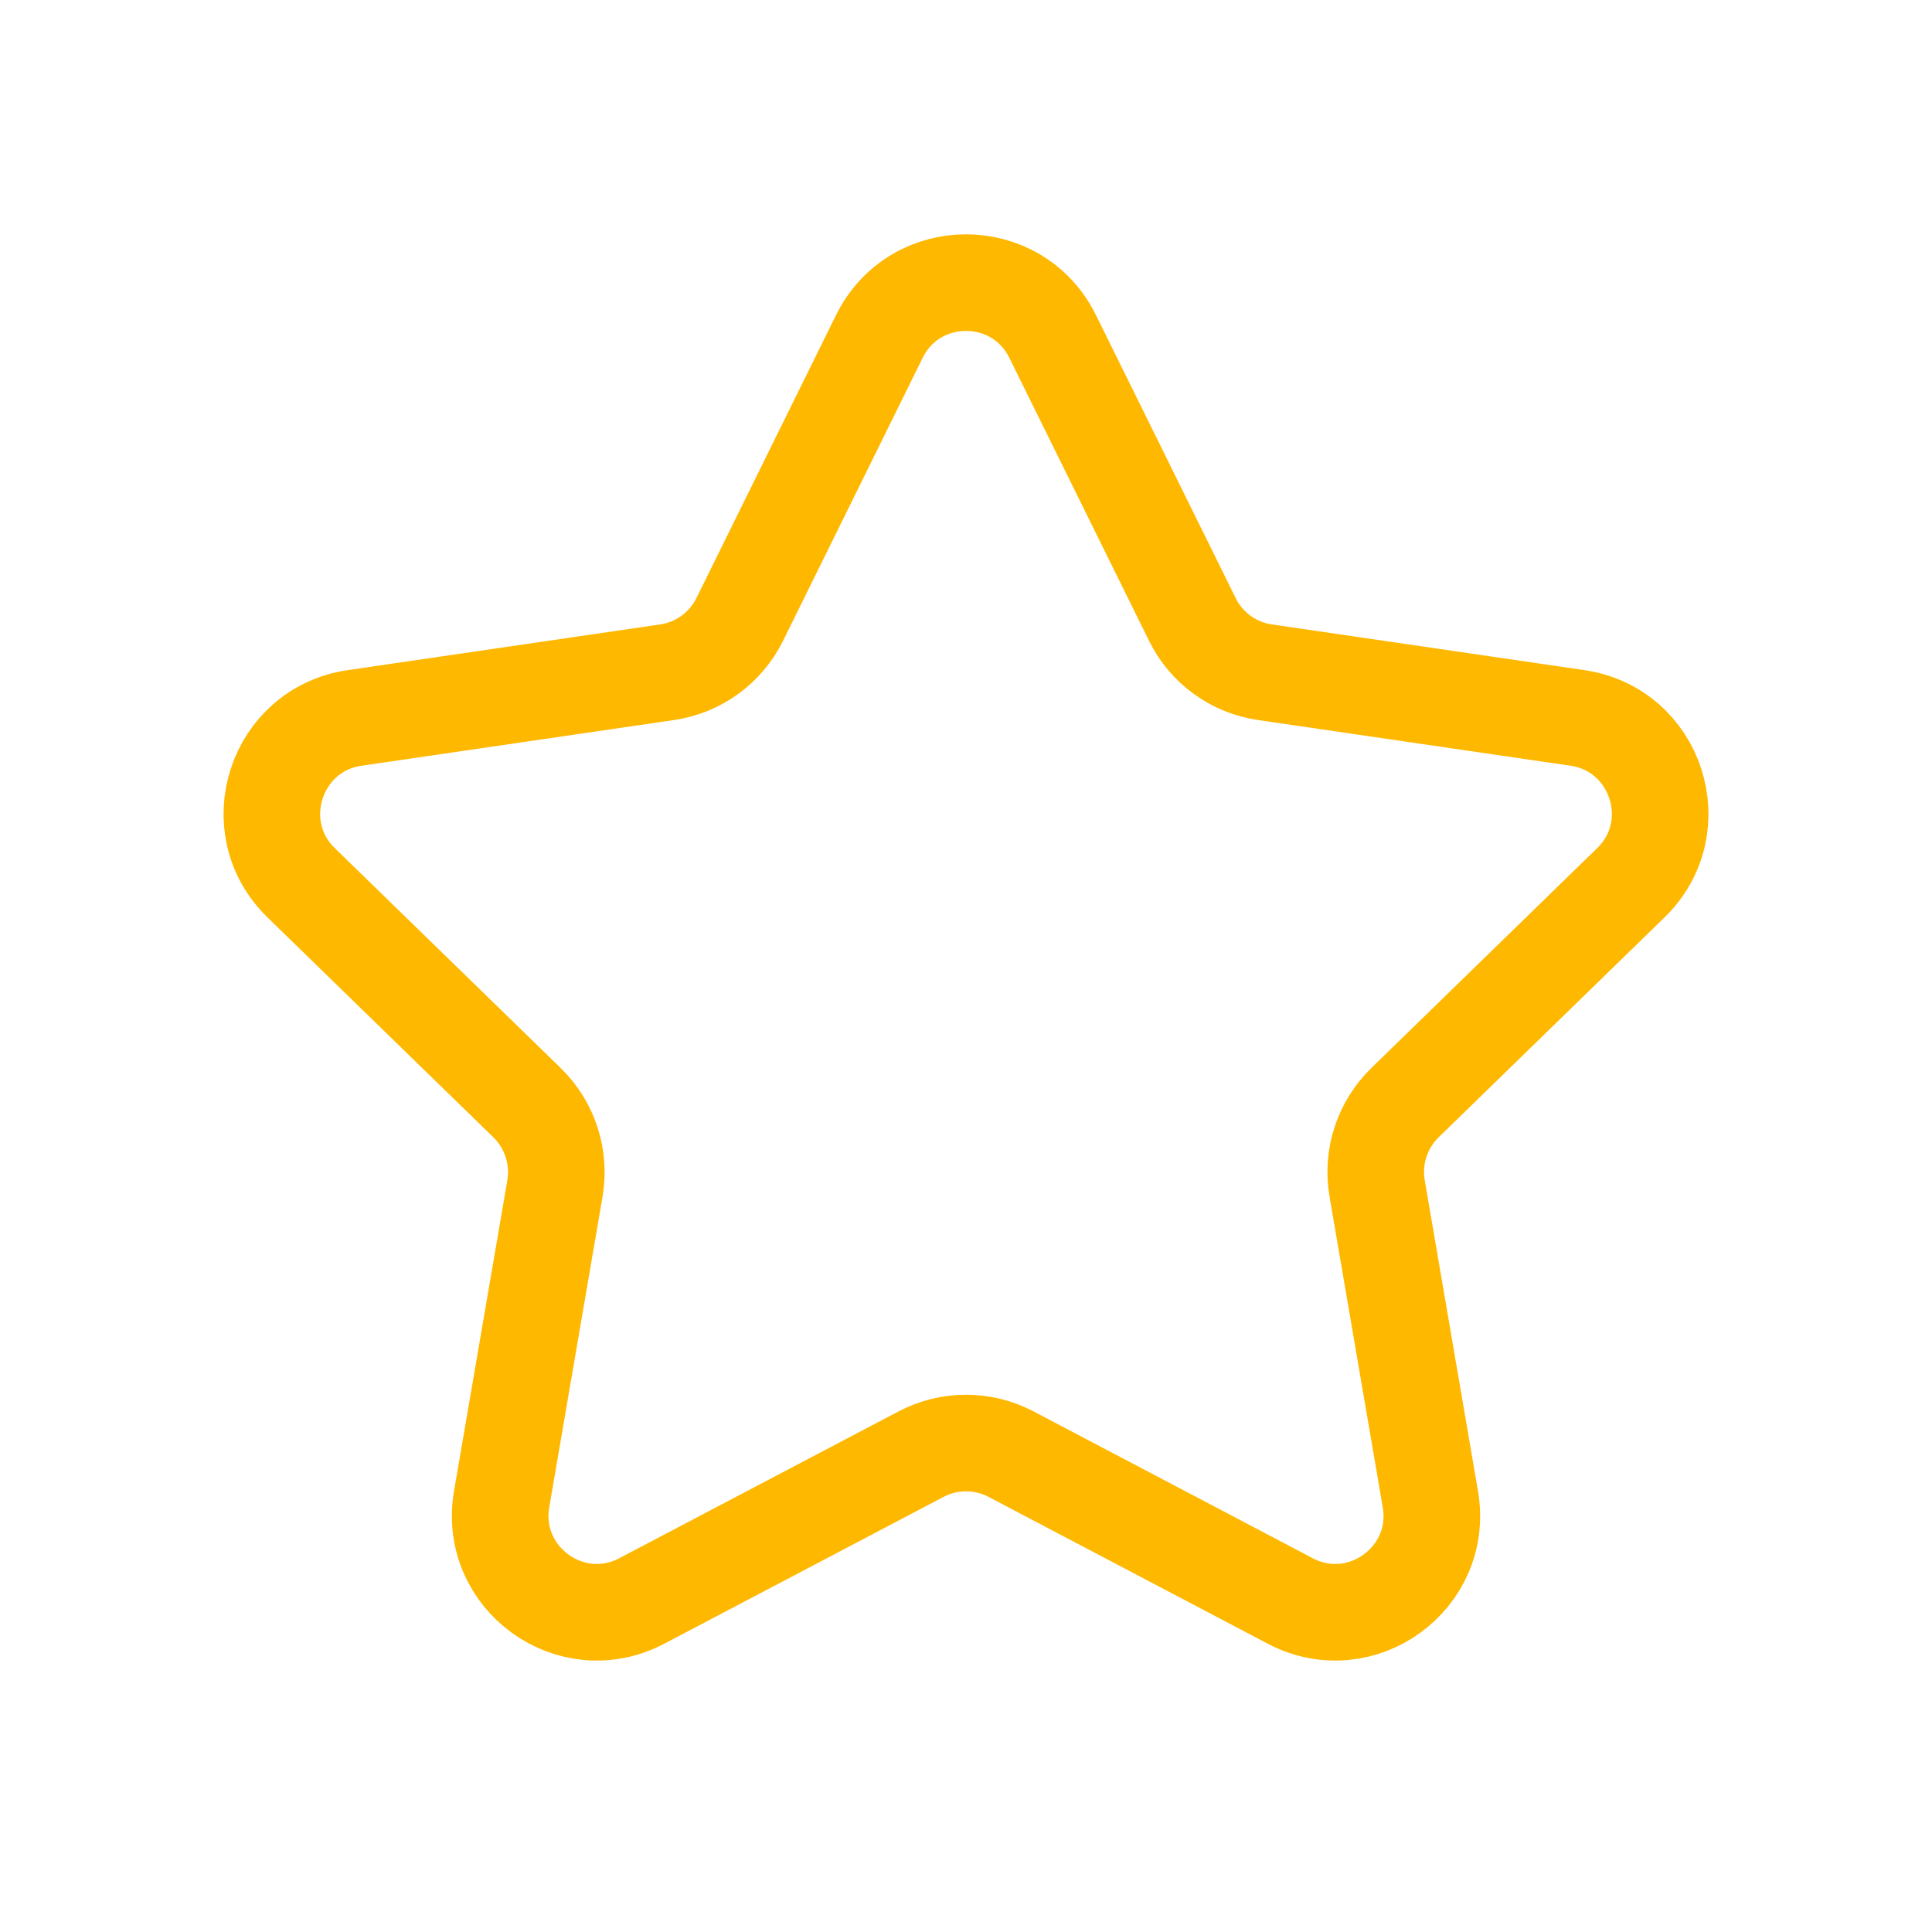 <svg width="20" height="20" viewBox="0 0 20 20" fill="none" xmlns="http://www.w3.org/2000/svg">
<g id="Frame">
<path id="Vector" d="M9.103 3.483C9.47 2.74 10.53 2.74 10.897 3.483L12.343 6.412C12.488 6.707 12.769 6.912 13.095 6.959L16.33 7.432C17.149 7.552 17.476 8.56 16.883 9.138L14.543 11.416C14.308 11.646 14.2 11.977 14.256 12.302L14.807 15.519C14.948 16.336 14.09 16.959 13.356 16.573L10.466 15.053C10.174 14.9 9.826 14.9 9.535 15.053L6.644 16.573C5.91 16.959 5.053 16.336 5.193 15.519L5.745 12.302C5.8 11.977 5.692 11.646 5.457 11.416L3.117 9.138C2.524 8.56 2.851 7.552 3.671 7.432L6.905 6.959C7.231 6.912 7.512 6.707 7.658 6.412L9.103 3.483Z" stroke="#FFB800" stroke-linecap="round" stroke-linejoin="round"/>
</g>
</svg>
